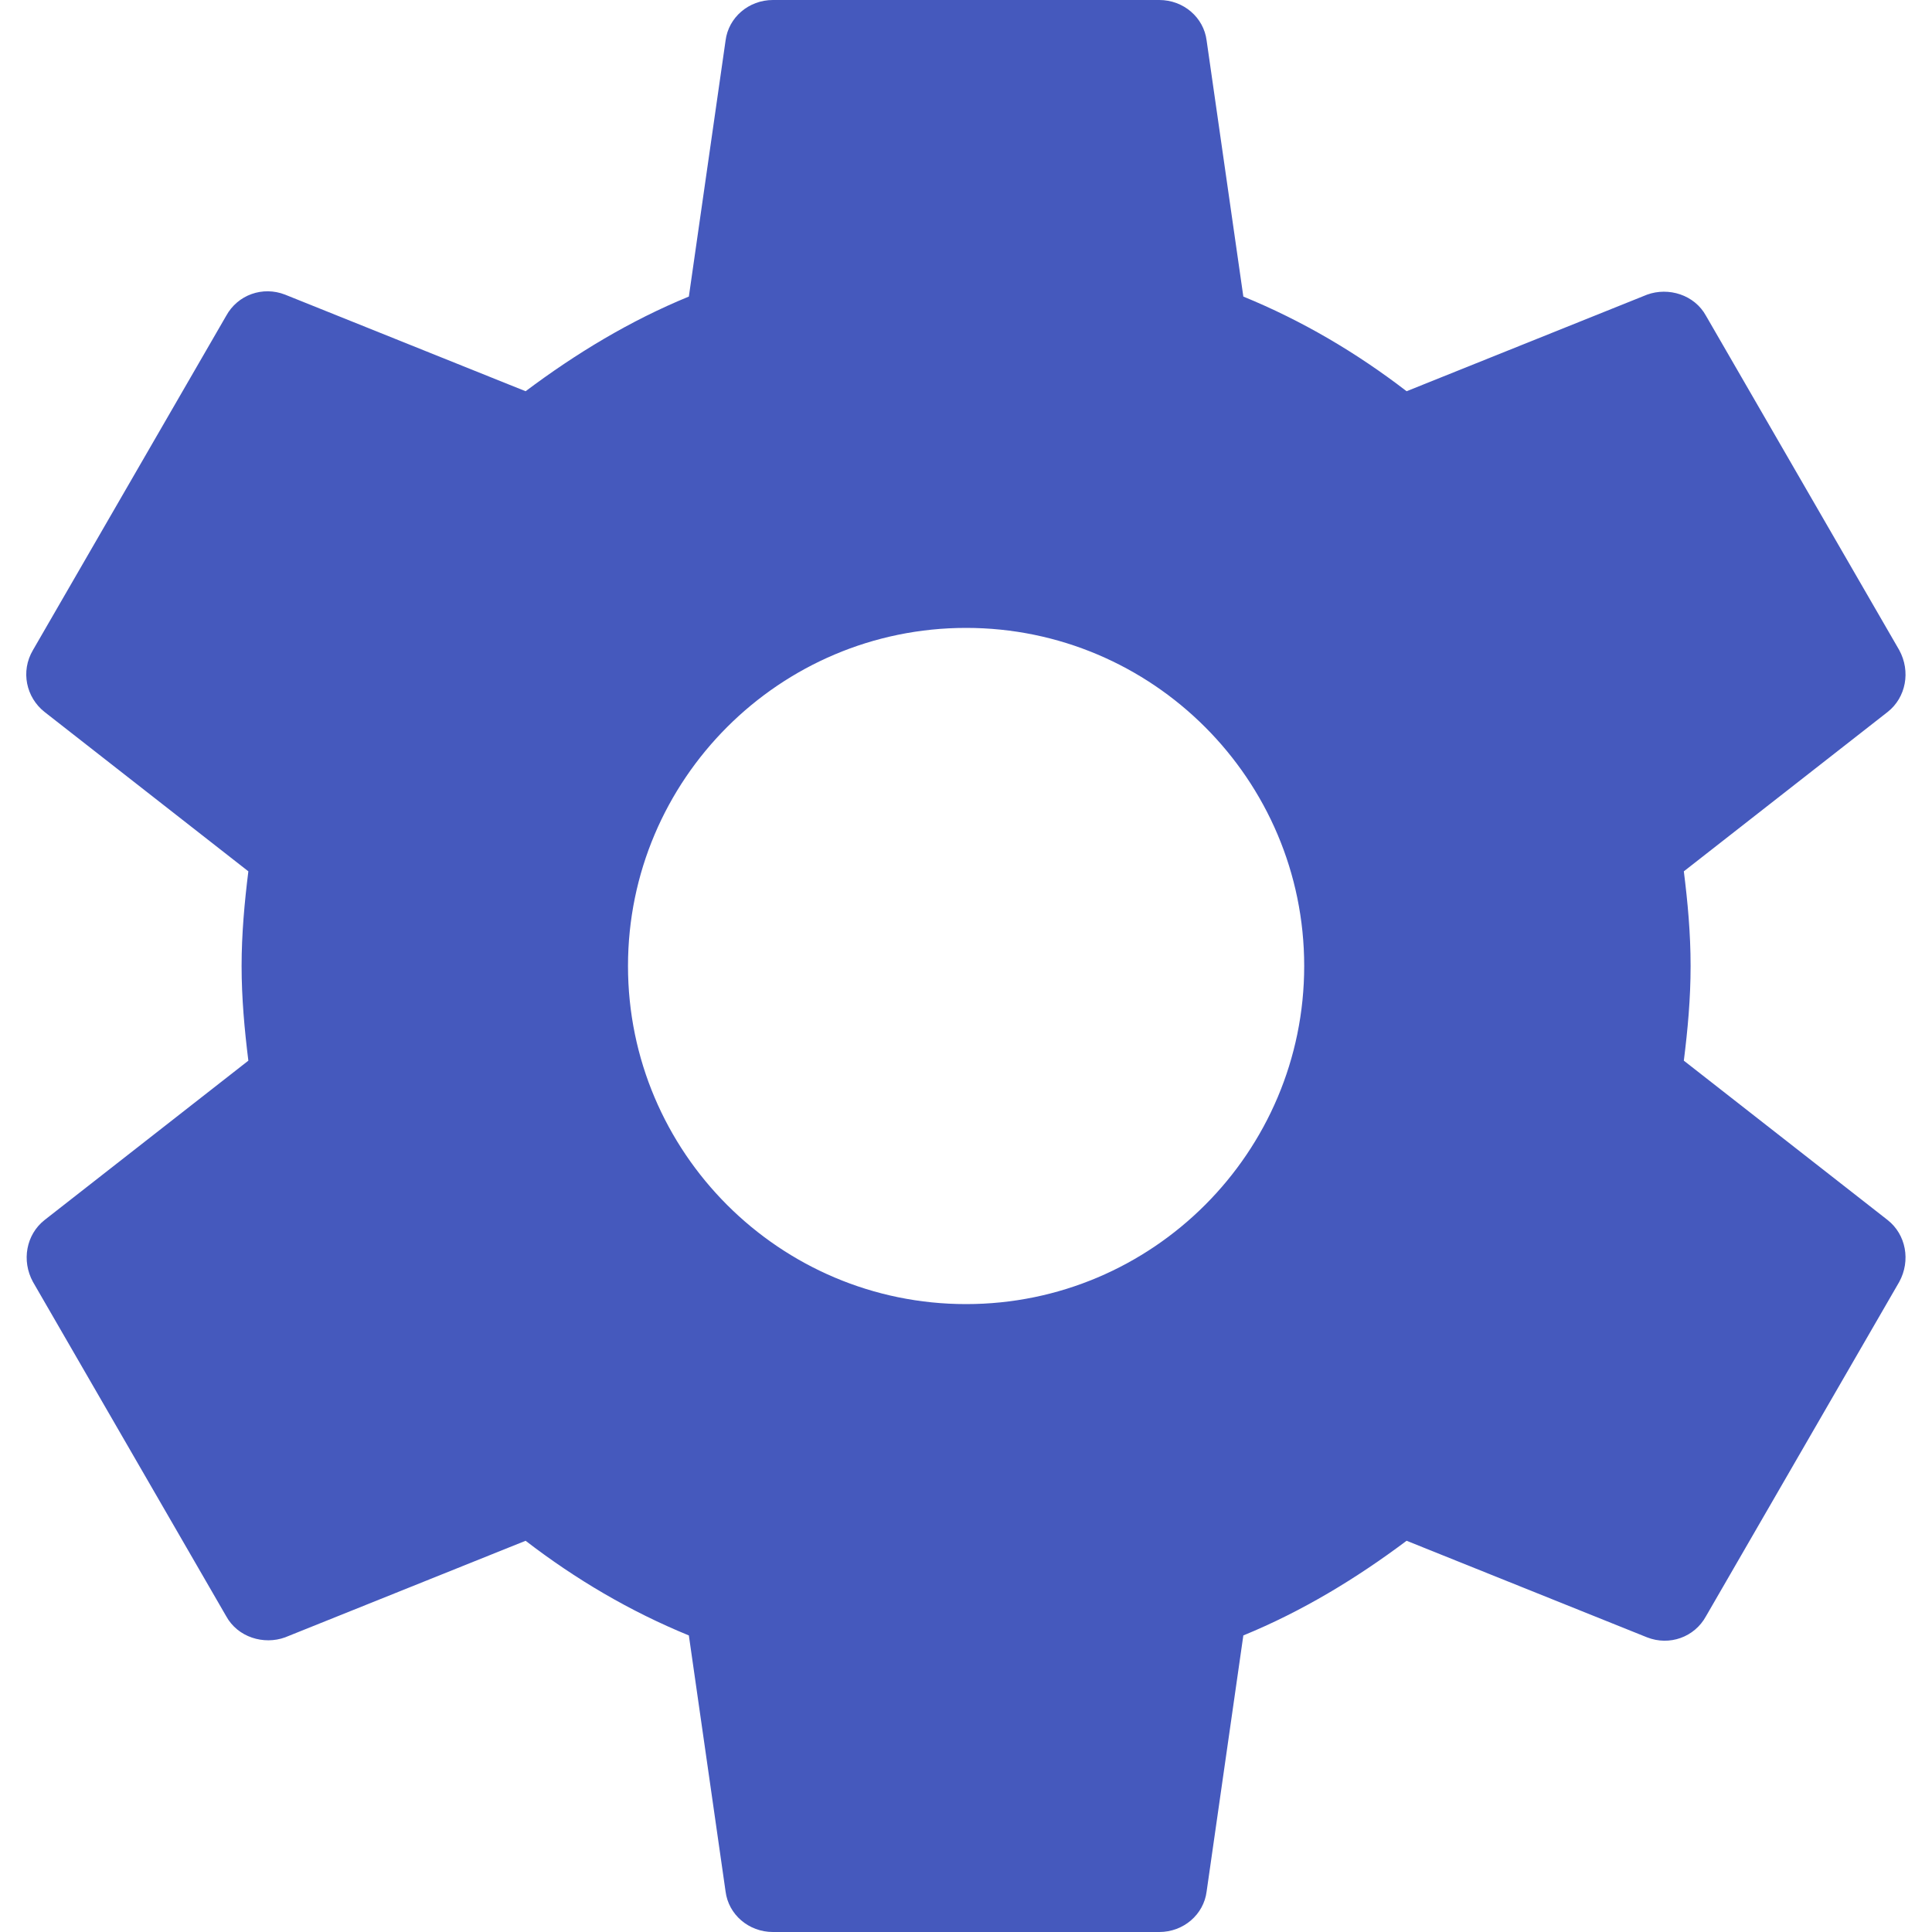 <svg width="20" height="20" viewBox="0 0 20 20" fill="none" xmlns="http://www.w3.org/2000/svg">
<path d="M17.431 10.98C17.471 10.66 17.501 10.34 17.501 10C17.501 9.66 17.471 9.34 17.431 9.02L19.541 7.37C19.731 7.22 19.781 6.95 19.661 6.73L17.661 3.27C17.541 3.05 17.271 2.97 17.051 3.05L14.561 4.05C14.041 3.65 13.481 3.32 12.871 3.07L12.491 0.42C12.461 0.18 12.251 0 12.001 0H8.001C7.751 0 7.541 0.18 7.511 0.42L7.131 3.07C6.521 3.32 5.961 3.66 5.441 4.05L2.951 3.05C2.721 2.96 2.461 3.05 2.341 3.27L0.341 6.73C0.211 6.95 0.271 7.22 0.461 7.37L2.571 9.02C2.531 9.34 2.501 9.67 2.501 10C2.501 10.33 2.531 10.66 2.571 10.98L0.461 12.63C0.271 12.78 0.221 13.05 0.341 13.27L2.341 16.73C2.461 16.95 2.731 17.03 2.951 16.95L5.441 15.95C5.961 16.35 6.521 16.68 7.131 16.93L7.511 19.58C7.541 19.82 7.751 20 8.001 20H12.001C12.251 20 12.461 19.82 12.491 19.58L12.871 16.93C13.481 16.68 14.041 16.34 14.561 15.95L17.051 16.95C17.281 17.04 17.541 16.95 17.661 16.73L19.661 13.27C19.781 13.05 19.731 12.78 19.541 12.63L17.431 10.98V10.98ZM10.001 13.5C8.071 13.5 6.501 11.93 6.501 10C6.501 8.07 8.071 6.5 10.001 6.5C11.931 6.5 13.501 8.07 13.501 10C13.501 11.93 11.931 13.5 10.001 13.5Z" fill="#4559BD"/>
</svg>
